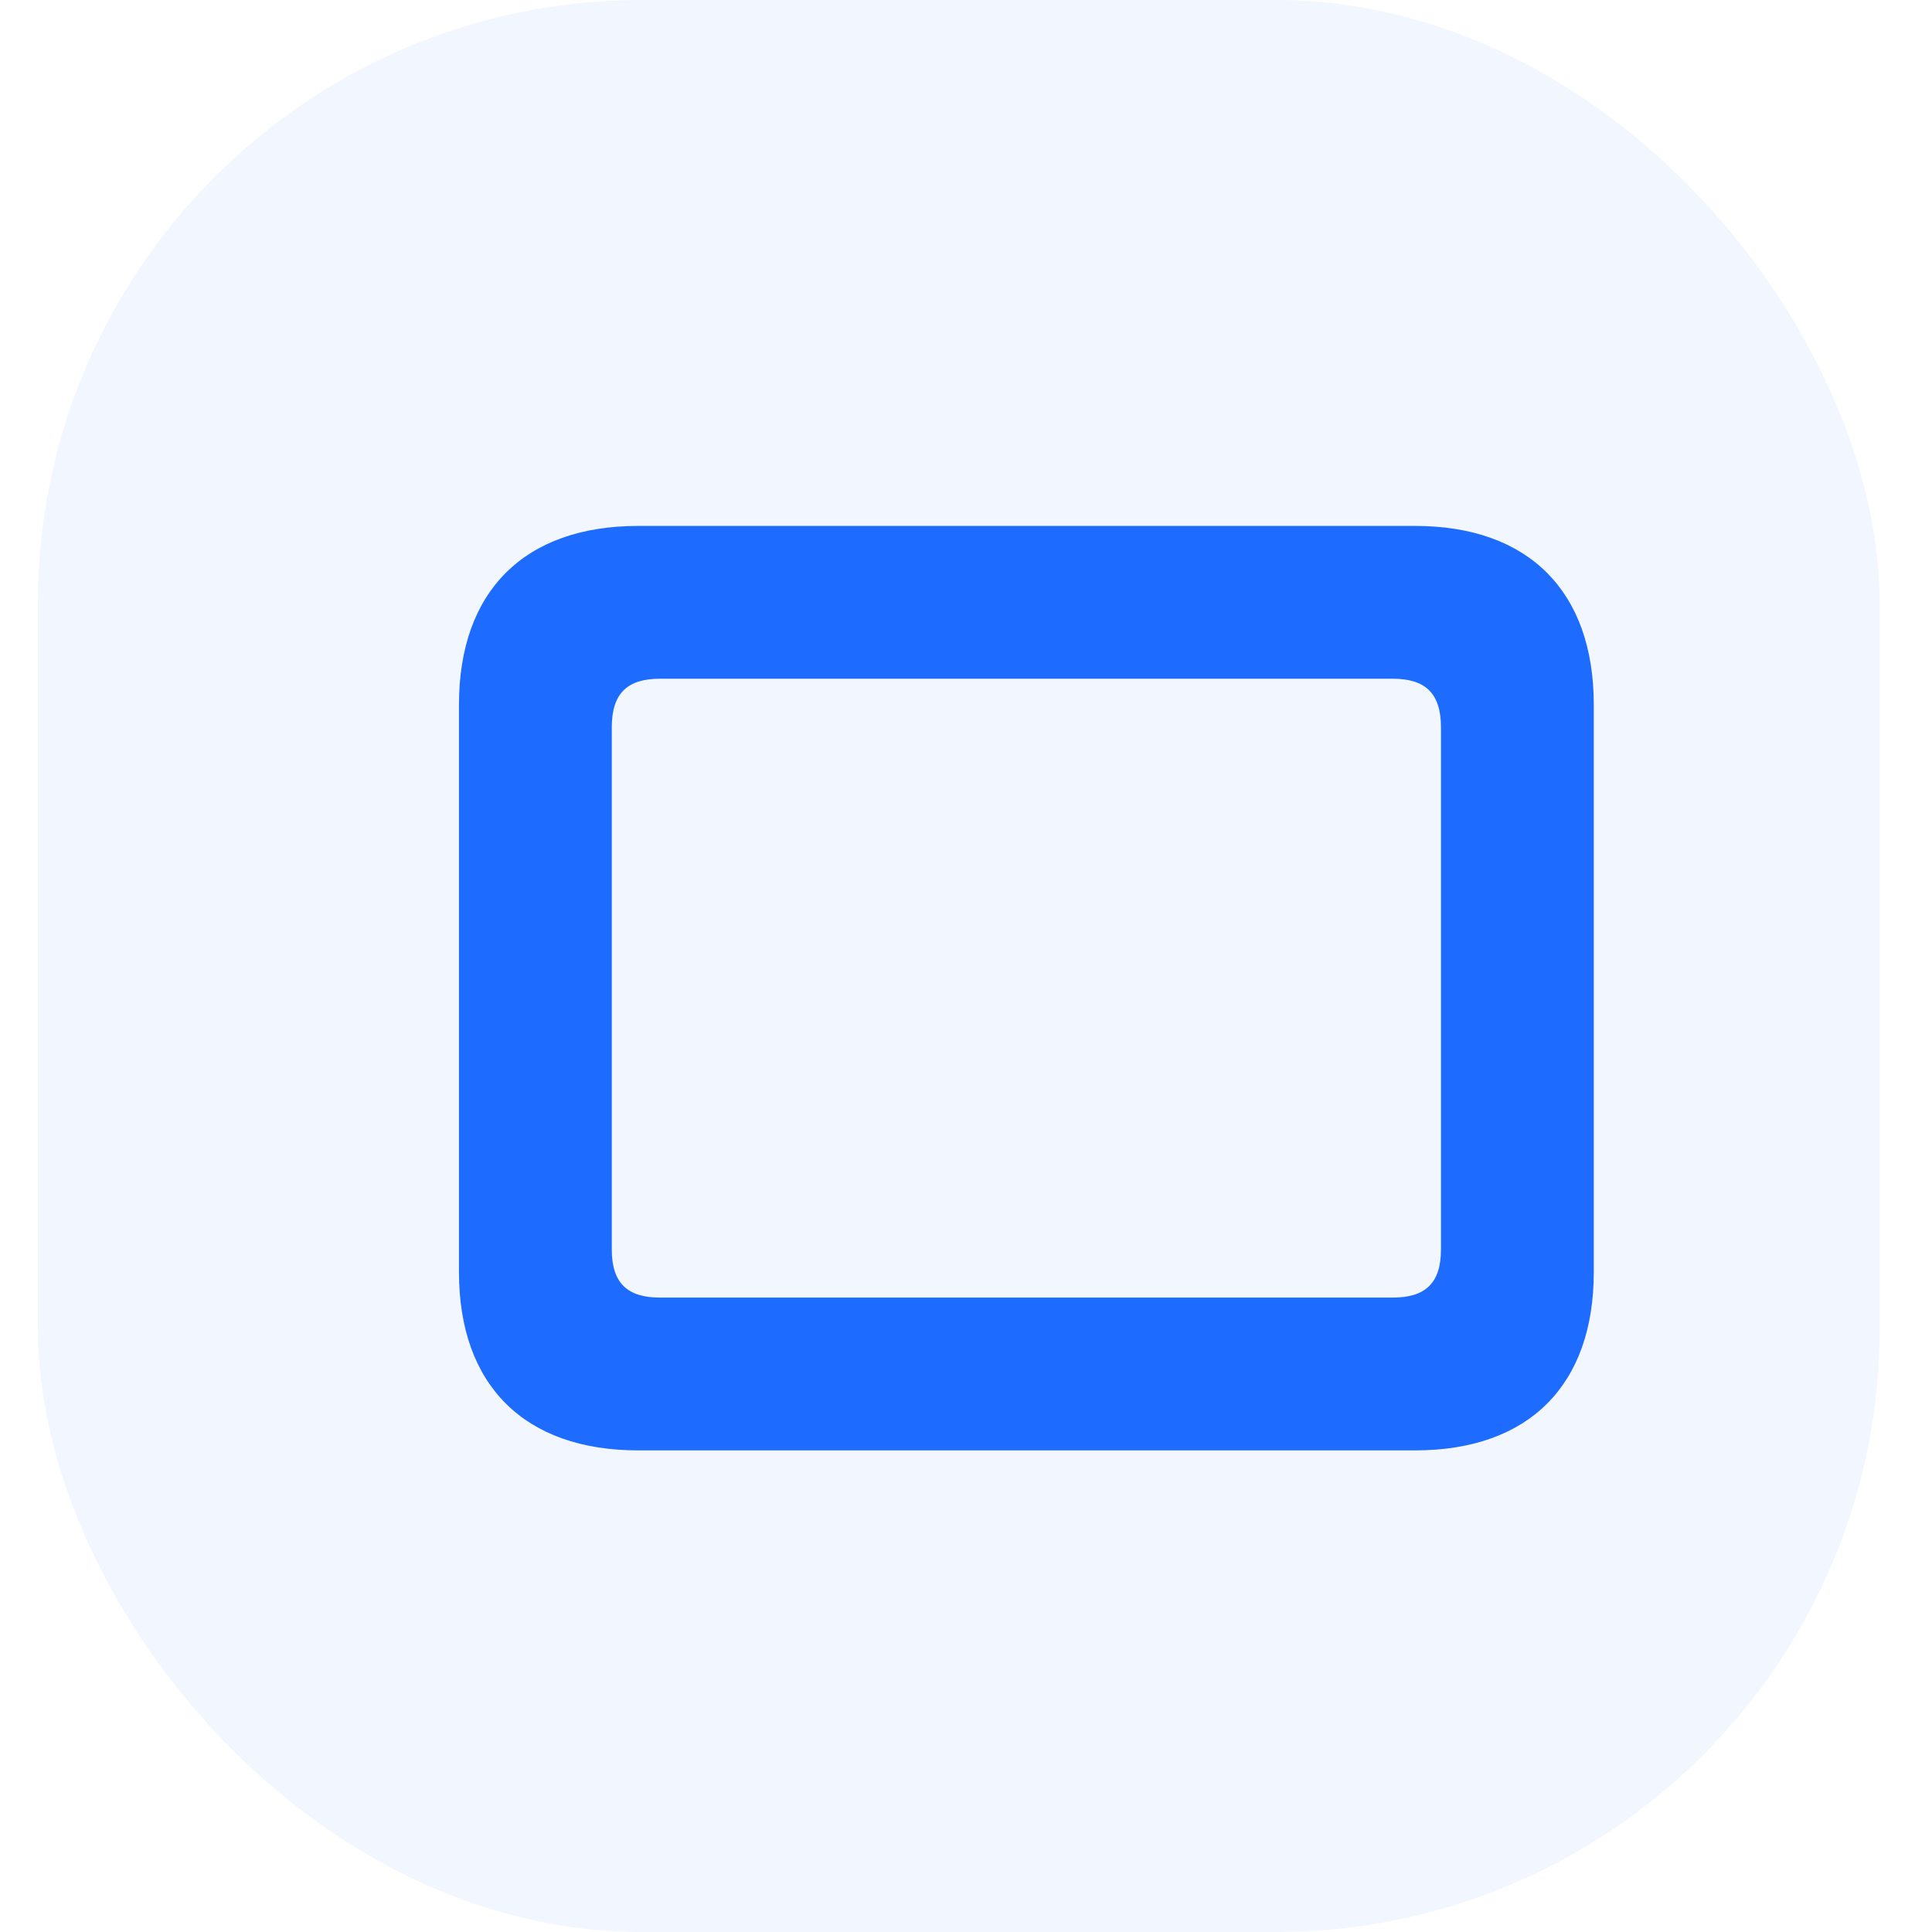 <svg xmlns="http://www.w3.org/2000/svg" width="32" height="32" fill="none" viewBox="0 0 32 32"><rect width="30.507" height="32" x=".627" fill="#1E6BFF" opacity=".06" rx="10"/><path fill="#1E6BFF" d="M10.57 24.023H23.438C25.32 24.023 26.398 22.945 26.398 21.07V11.672C26.398 9.797 25.32 8.711 23.438 8.711H10.57C8.688 8.711 7.602 9.789 7.602 11.672V21.07C7.602 22.945 8.688 24.023 10.57 24.023ZM10.93 21.492C10.398 21.492 10.133 21.258 10.133 20.695V12.047C10.133 11.477 10.398 11.242 10.93 11.242H23.07C23.602 11.242 23.867 11.477 23.867 12.047V20.695C23.867 21.258 23.602 21.492 23.07 21.492H10.93Z"/></svg>